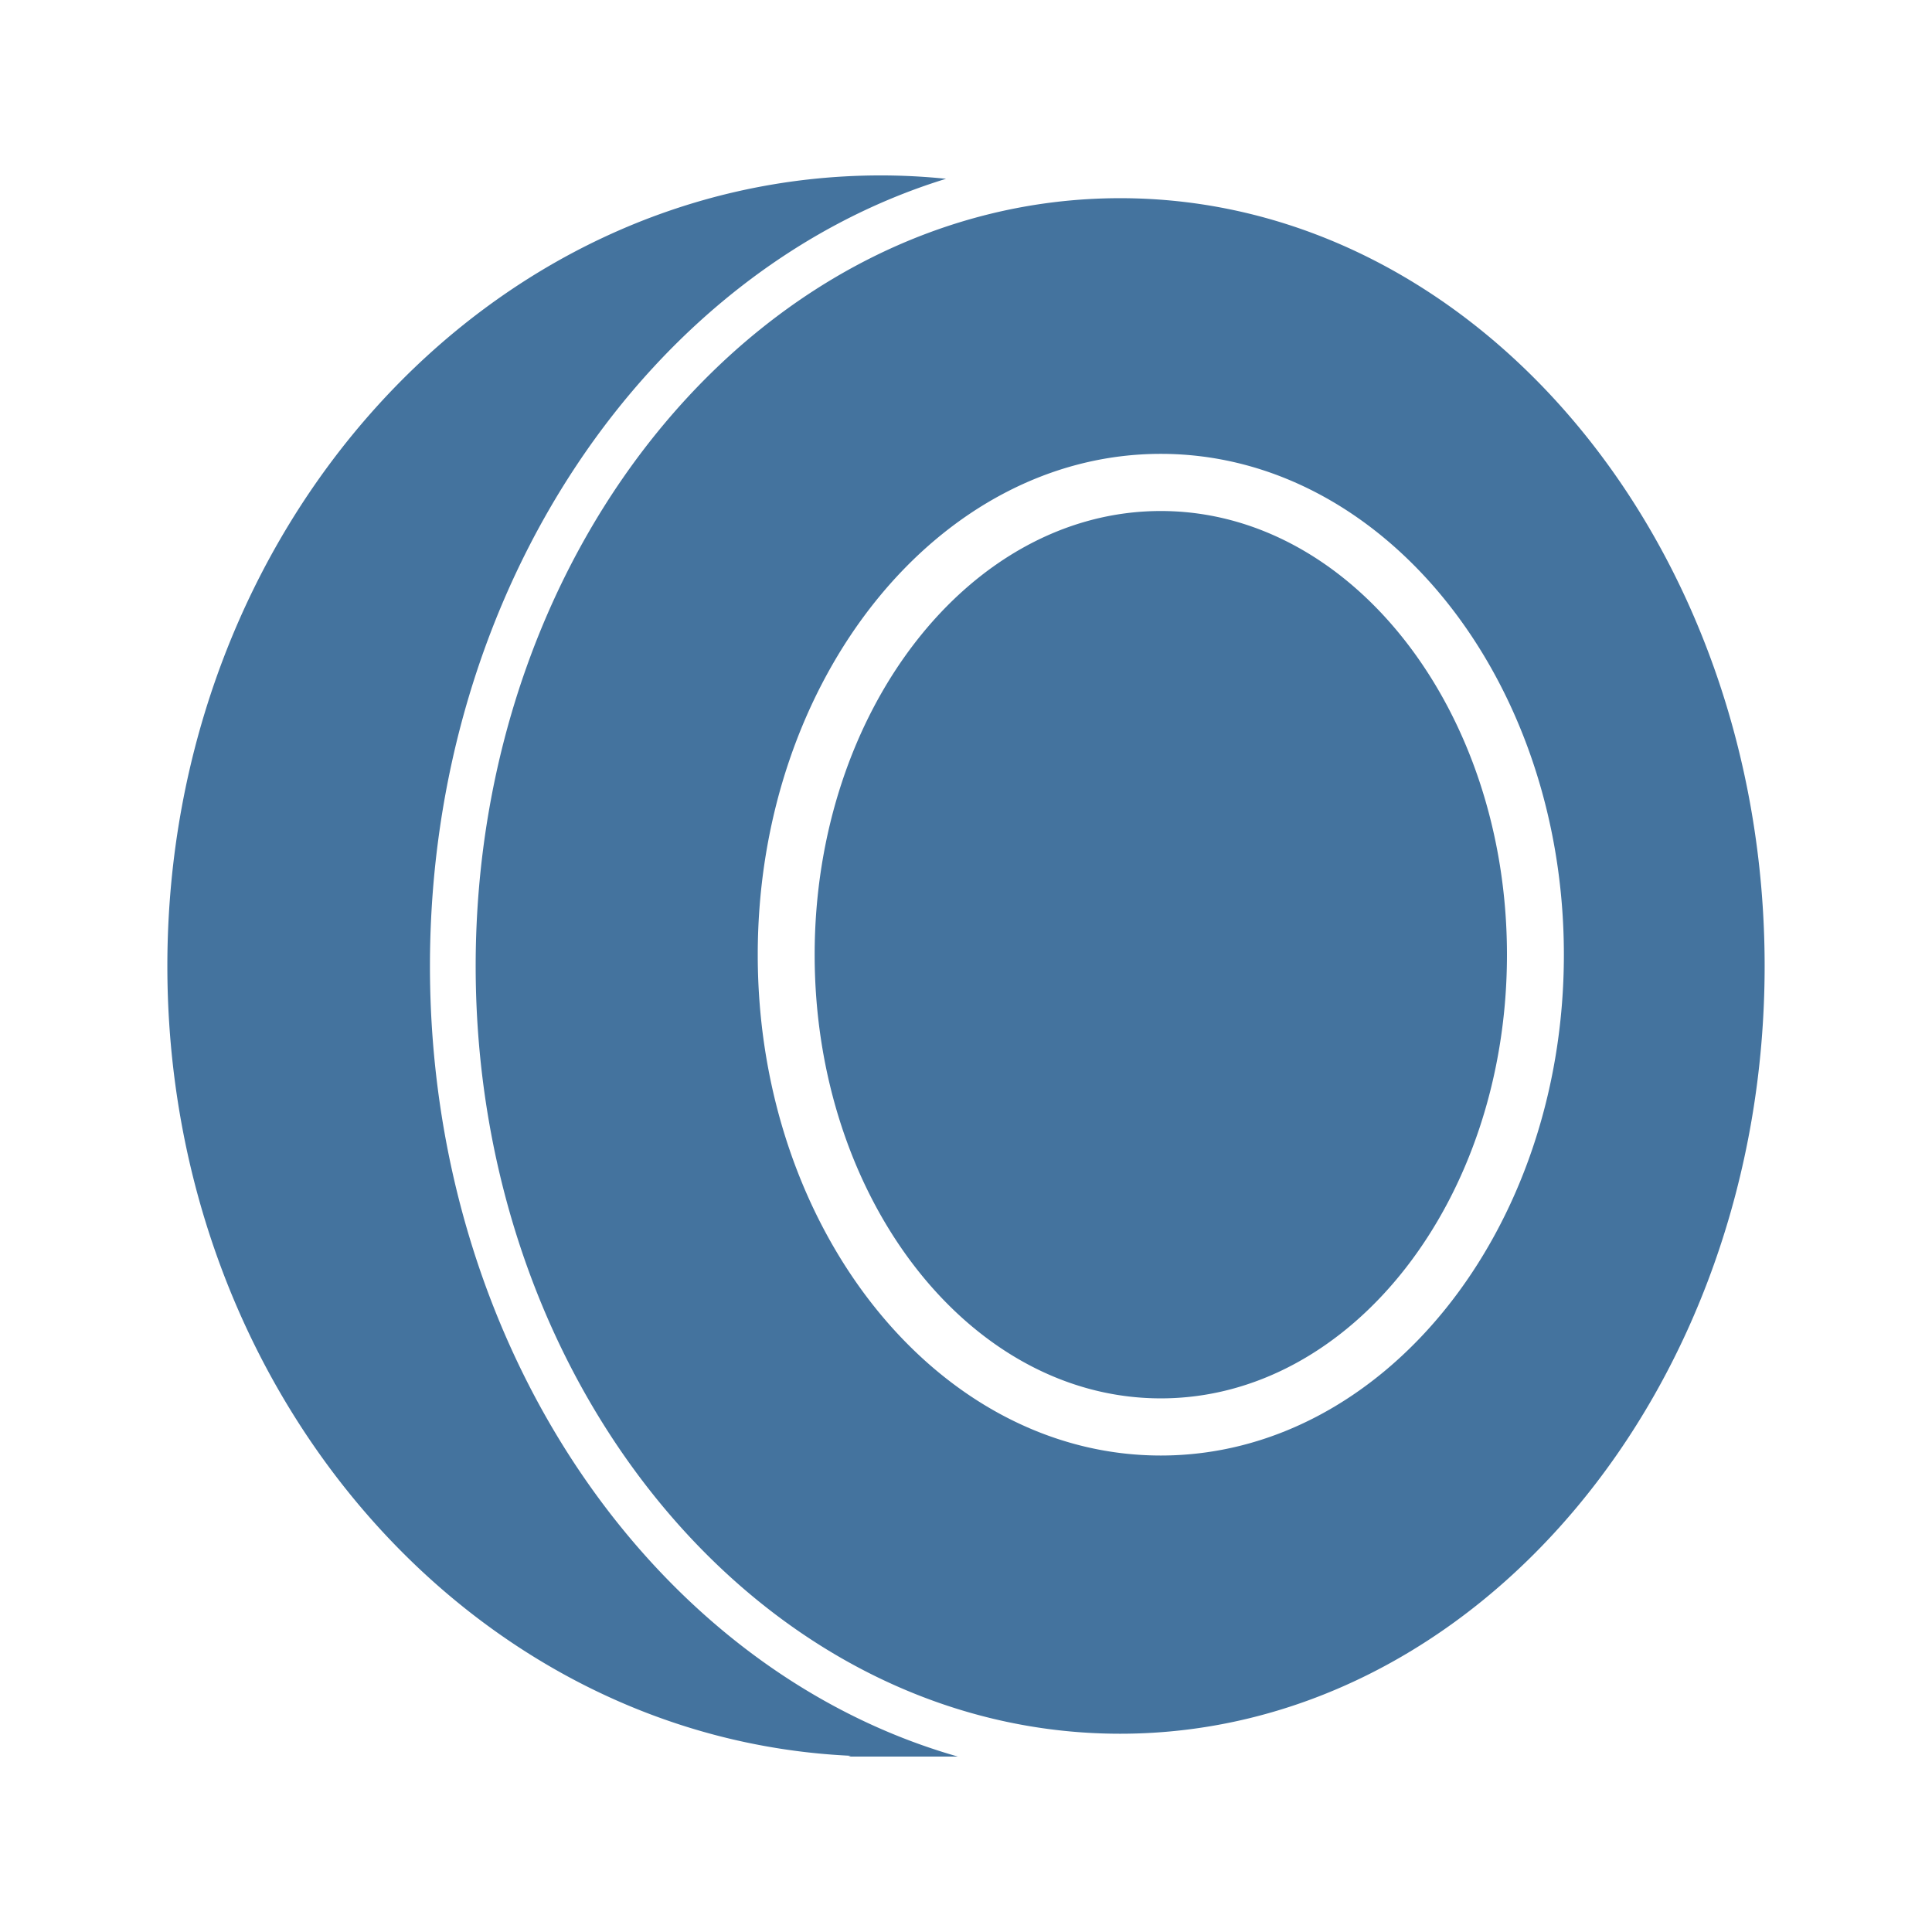 <?xml version="1.0" encoding="UTF-8"?>
<svg width="24px" fill="#44739e" height="24px" viewBox="0 0 24 24" version="1.1" xmlns="http://www.w3.org/2000/svg" xmlns:xlink="http://www.w3.org/1999/xlink">
            <path d="m 14.42,6.348 c -2.369,0 -4.3,2.473 -4.3,5.512 0,3.039 1.928,5.511 4.3,5.511 2.372,0 4.3,-2.472 4.3,-5.511 0,-3.039 -1.931,-5.512 -4.3,-5.512 z M 13.915,2.462 C 9.5,2.462 5.909,6.741 5.909,12 c 0,5.259 3.592,9.537 8.006,9.537 4.414,0 8.006,-4.278 8.006,-9.537 0,-5.259 -3.591,-9.538 -8.006,-9.538 z m 0.505,15.619 c -2.761,0 -5.007,-2.791 -5.007,-6.221 0,-3.43 2.246,-6.222 5.007,-6.222 2.761,0 5.007,2.791 5.007,6.222 0,3.431 -2.246,6.221 -5.007,6.221 z M 5.341,12 c 0,-4.692 2.727,-8.646 6.411,-9.779 A 7.985,7.985 0 0 0 10.945,2.179 c -4.9,0 -8.866,4.4 -8.866,9.821 0,5.285 3.768,9.593 8.49,9.811 l -0.031,0.01 H 11.9 C 8.143,20.751 5.341,16.755 5.341,12 Z"/>

</svg>